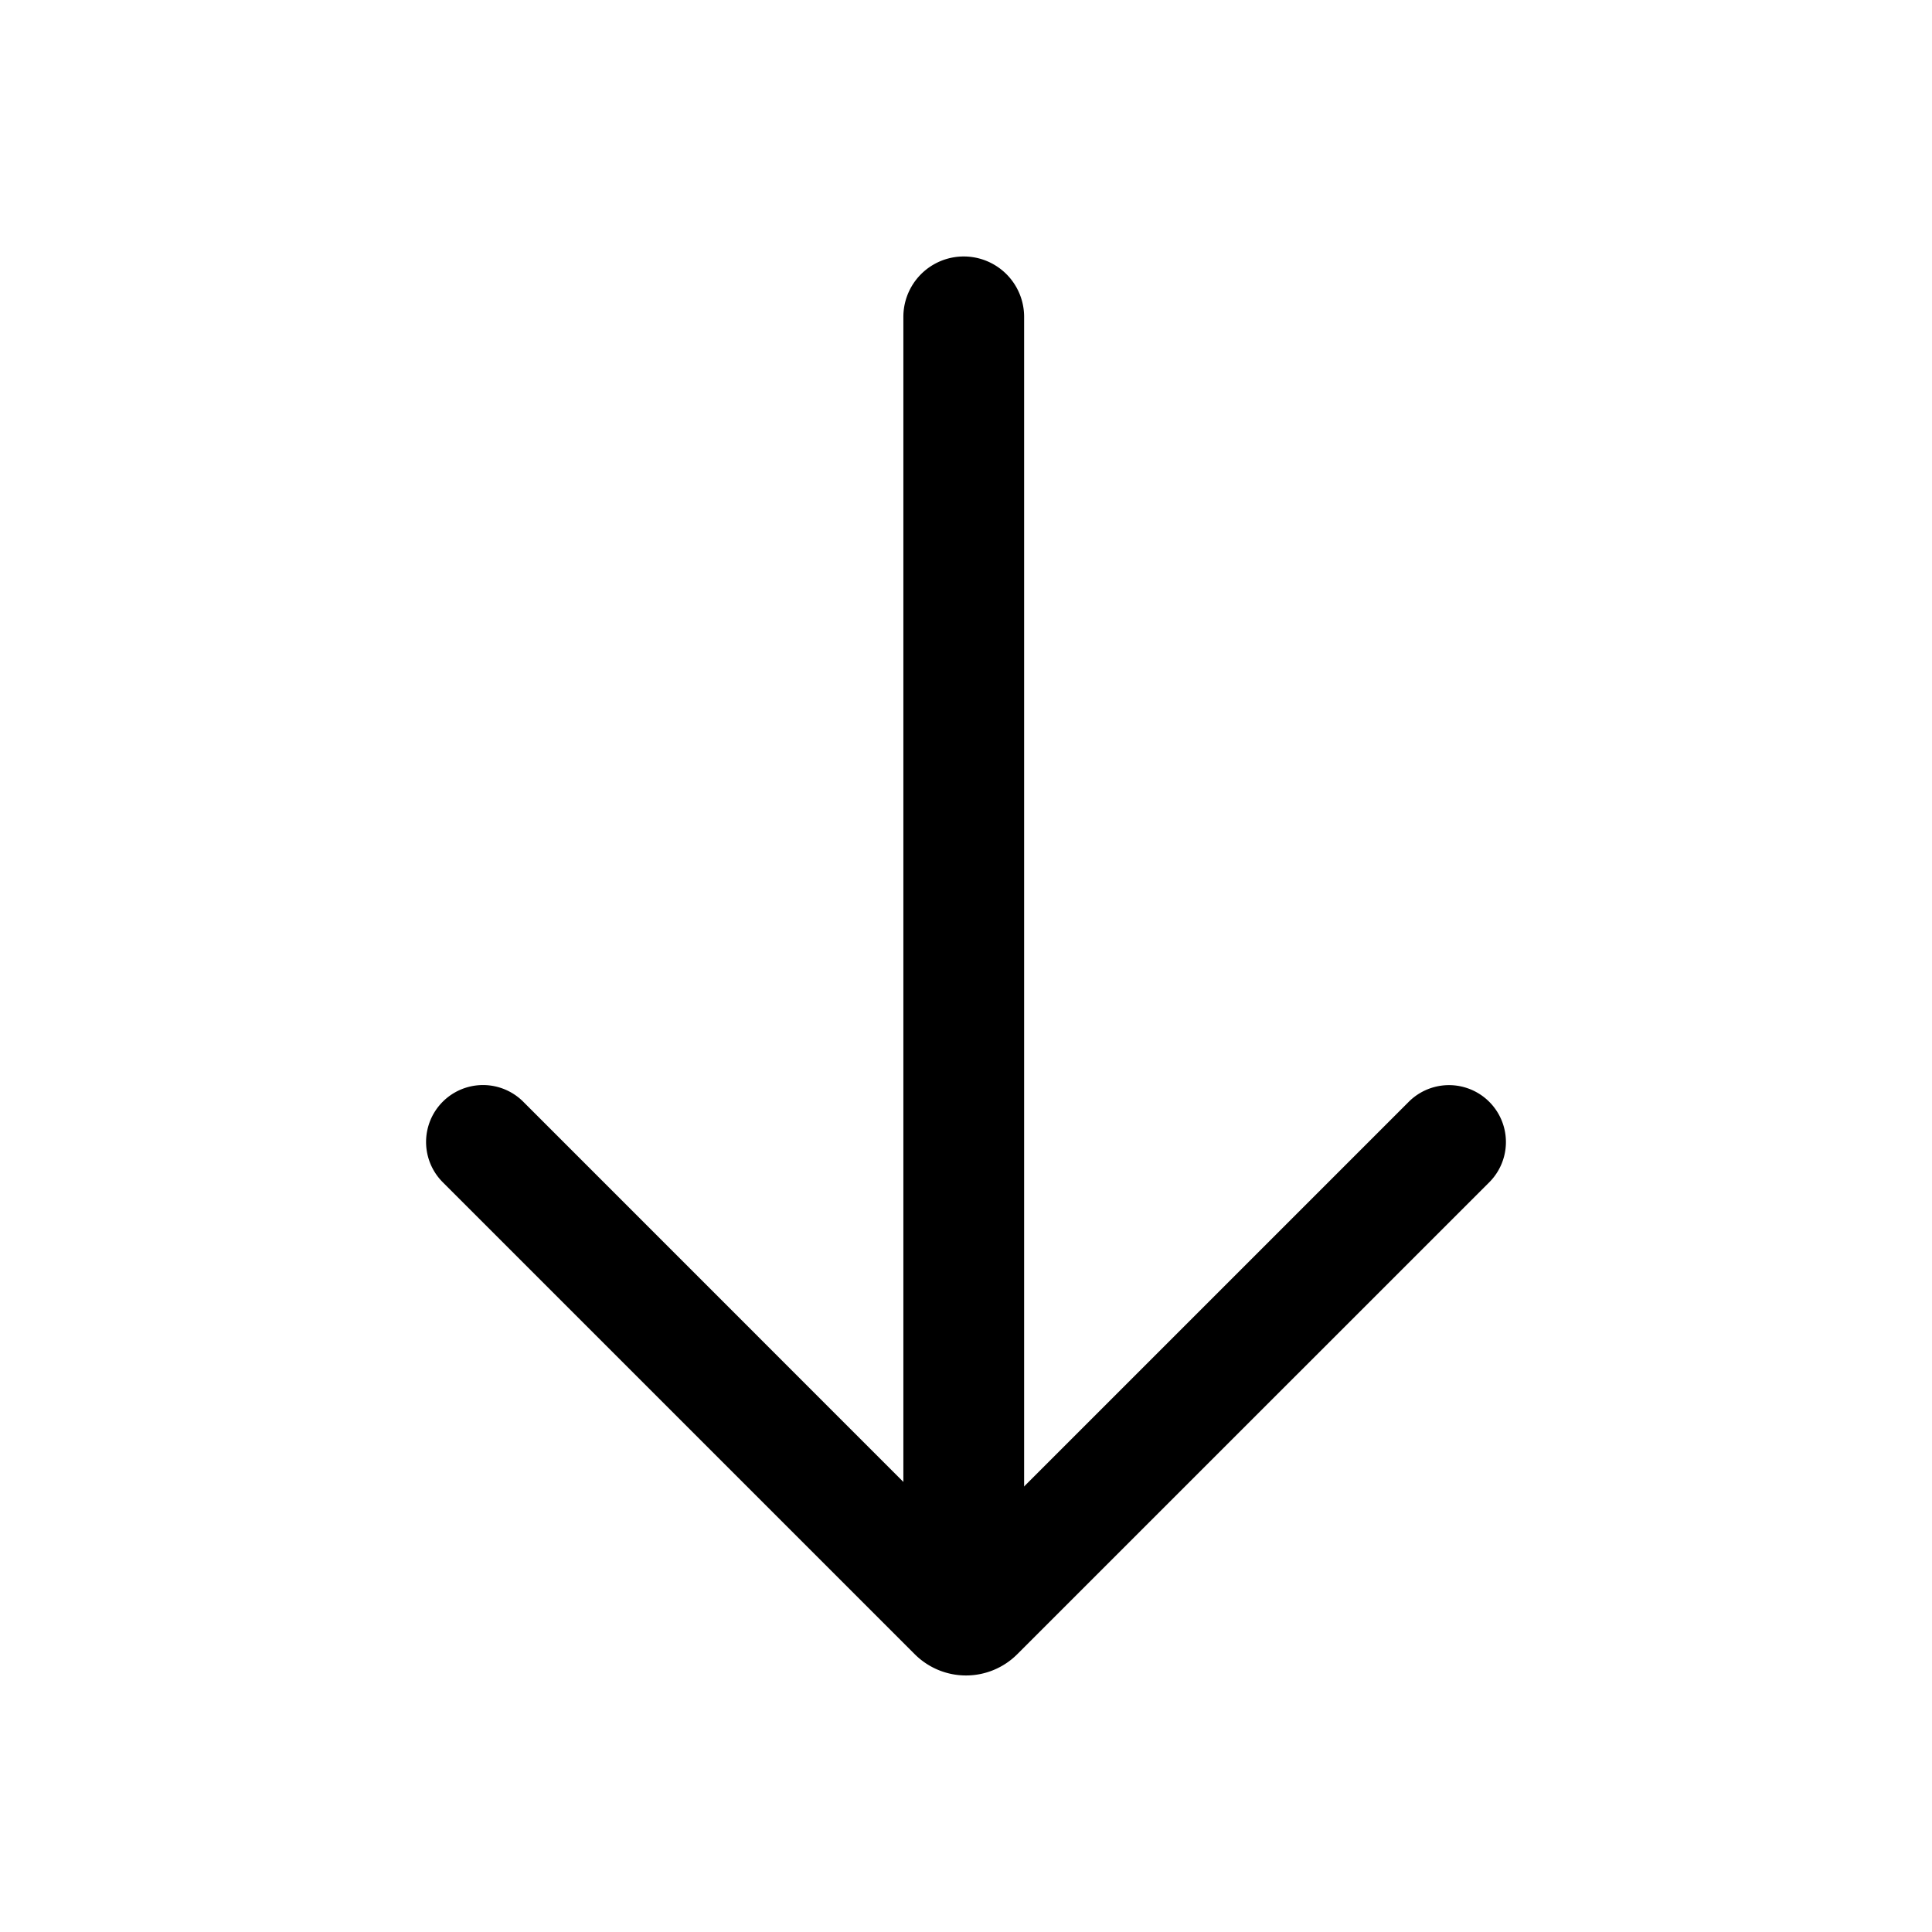 <svg xmlns="http://www.w3.org/2000/svg" width="24" height="24" fill="none" viewBox="0 0 24 24">
  <path fill="#000" d="m18.5 14.687-5.864 5.863a.9.9 0 0 1-1.272 0L5.5 14.686a.707.707 0 1 1 1-1l5.214 5.215a.404.404 0 0 0 .572 0l5.214-5.214a.707.707 0 0 1 1 1Z"/>
  <path fill="#000" d="M11.972 19.686a.75.75 0 0 0 .75-.75v-15a.75.75 0 0 0-1.5 0v15c0 .415.335.75.75.75Z"/>
</svg>
